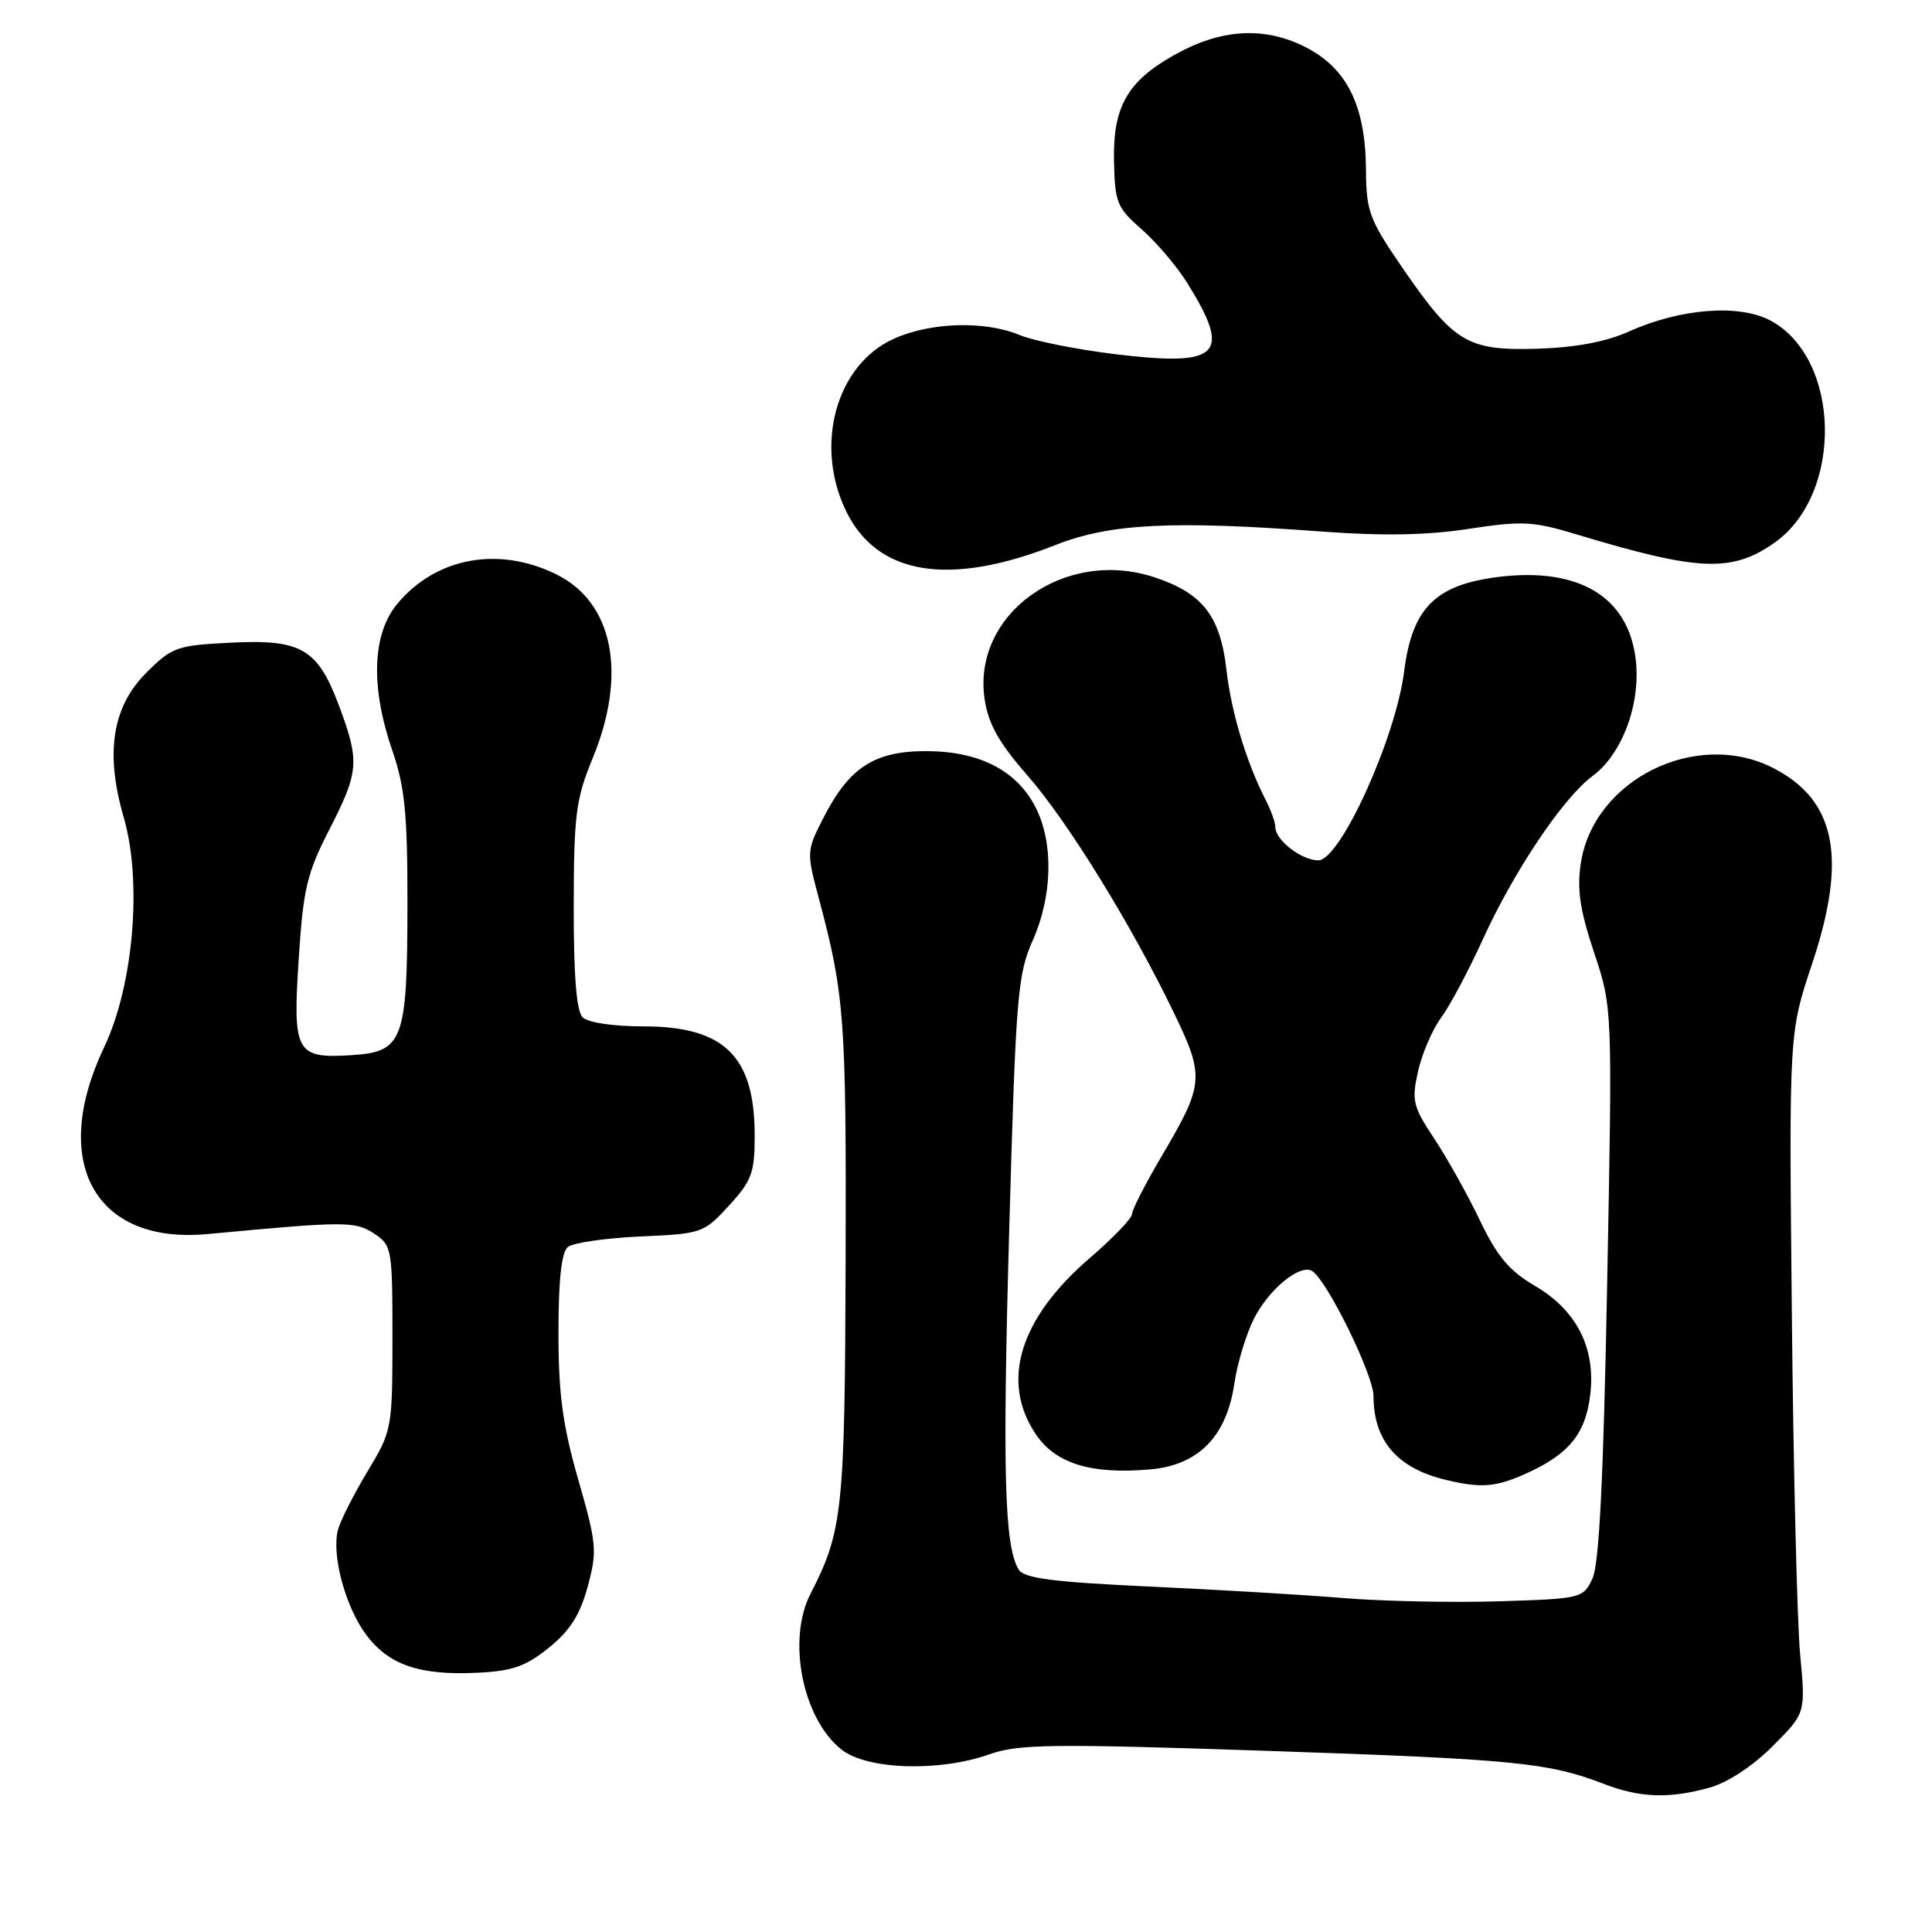 <?xml version="1.0" encoding="UTF-8" standalone="no"?>
<!DOCTYPE svg PUBLIC "-//W3C//DTD SVG 1.1//EN" "http://www.w3.org/Graphics/SVG/1.1/DTD/svg11.dtd" >
<svg xmlns="http://www.w3.org/2000/svg" xmlns:xlink="http://www.w3.org/1999/xlink" version="1.1" viewBox="0 0 256 256">
 <g >
 <path fill="currentColor"
d=" M 226.50 236.88 C 228.91 236.21 232.24 234.03 234.88 231.38 C 239.26 227.00 239.26 227.00 238.53 219.25 C 238.13 214.99 237.63 194.71 237.43 174.19 C 237.05 136.88 237.05 136.88 240.12 127.69 C 244.80 113.65 243.27 106.01 234.93 101.75 C 224.74 96.56 211.12 103.33 209.46 114.42 C 208.94 117.86 209.36 120.63 211.22 126.21 C 213.66 133.50 213.66 133.50 212.96 170.00 C 212.47 195.89 211.90 207.27 211.01 209.16 C 209.78 211.78 209.56 211.84 198.63 212.18 C 192.51 212.37 183.22 212.18 178.00 211.75 C 172.78 211.32 161.17 210.63 152.20 210.22 C 139.53 209.63 135.70 209.13 134.99 207.99 C 133.09 204.92 132.82 195.17 133.73 162.85 C 134.60 131.97 134.83 129.14 136.84 124.62 C 139.46 118.72 139.62 111.73 137.25 107.03 C 134.78 102.14 129.85 99.57 122.86 99.53 C 115.93 99.49 112.58 101.63 109.17 108.25 C 106.85 112.76 106.85 112.85 108.53 119.15 C 111.90 131.81 112.14 135.01 112.05 166.79 C 111.95 200.20 111.67 202.85 107.39 211.20 C 104.26 217.30 106.35 227.77 111.51 231.83 C 114.91 234.51 124.46 234.81 131.12 232.45 C 134.98 231.09 139.35 231.04 168.00 232.00 C 200.72 233.11 205.17 233.55 212.50 236.37 C 217.31 238.22 221.15 238.36 226.50 236.88 Z  M 72.73 218.33 C 75.52 216.08 76.86 213.98 77.87 210.24 C 79.15 205.52 79.07 204.58 76.62 196.05 C 74.55 188.83 74.00 184.74 74.00 176.58 C 74.00 169.52 74.40 165.92 75.25 165.23 C 75.94 164.67 80.25 164.05 84.84 163.84 C 93.00 163.48 93.25 163.40 96.59 159.75 C 99.62 156.45 100.00 155.40 100.00 150.47 C 100.00 139.94 95.98 136.00 85.24 136.00 C 81.25 136.00 77.90 135.50 77.20 134.80 C 76.38 133.98 76.01 129.28 76.02 120.05 C 76.04 107.95 76.31 105.86 78.52 100.50 C 83.16 89.22 81.26 79.75 73.59 76.04 C 65.98 72.36 57.80 73.88 52.70 79.94 C 49.31 83.97 49.06 90.96 52.00 99.50 C 53.65 104.29 54.00 107.89 53.99 119.91 C 53.97 137.90 53.42 139.37 46.65 139.81 C 39.20 140.29 38.77 139.51 39.58 127.08 C 40.18 117.78 40.67 115.71 43.63 109.94 C 47.58 102.24 47.68 100.90 44.92 93.51 C 42.08 85.93 39.93 84.68 30.51 85.16 C 23.42 85.52 22.79 85.74 19.36 89.17 C 14.87 93.67 13.92 99.76 16.38 108.25 C 18.87 116.79 17.70 130.58 13.79 138.78 C 6.54 154.02 12.58 164.92 27.50 163.52 C 45.72 161.81 47.05 161.80 49.55 163.44 C 51.93 165.00 52.00 165.40 52.00 177.27 C 51.99 189.34 51.95 189.57 48.68 195.00 C 46.86 198.03 45.10 201.50 44.78 202.72 C 43.90 206.08 45.81 213.06 48.59 216.71 C 51.60 220.65 55.64 222.01 63.23 221.65 C 67.89 221.43 69.68 220.80 72.73 218.33 Z  M 202.50 195.12 C 207.99 192.60 210.15 189.86 210.73 184.68 C 211.42 178.54 208.88 173.60 203.38 170.38 C 199.97 168.38 198.37 166.47 196.07 161.66 C 194.45 158.27 191.73 153.41 190.03 150.85 C 187.21 146.60 187.03 145.84 187.90 141.94 C 188.43 139.60 189.80 136.41 190.95 134.86 C 192.10 133.30 194.56 128.69 196.42 124.60 C 200.61 115.41 207.11 105.72 211.02 102.83 C 214.95 99.92 217.41 93.32 216.75 87.45 C 215.80 79.09 209.23 75.12 198.53 76.45 C 190.17 77.50 187.11 80.57 186.05 89.00 C 184.93 97.82 177.58 114.00 174.69 114.00 C 172.46 114.00 169.00 111.33 168.99 109.60 C 168.99 108.99 168.41 107.38 167.71 106.00 C 165.16 101.04 163.15 94.39 162.52 88.80 C 161.70 81.63 159.37 78.61 152.99 76.50 C 141.07 72.54 128.78 81.36 130.47 92.66 C 130.97 95.96 132.36 98.43 136.15 102.76 C 141.51 108.89 149.93 122.55 155.60 134.31 C 159.63 142.68 159.54 143.68 153.94 153.17 C 151.77 156.85 150.00 160.31 150.00 160.87 C 150.00 161.43 147.48 164.05 144.41 166.69 C 135.09 174.70 132.53 183.05 137.26 190.06 C 139.88 193.95 144.62 195.40 152.44 194.70 C 158.82 194.13 162.54 190.32 163.56 183.31 C 163.95 180.67 165.11 176.82 166.14 174.76 C 168.13 170.82 172.26 167.43 173.87 168.42 C 175.84 169.64 182.00 182.19 182.00 184.99 C 182.00 190.88 185.12 194.53 191.50 196.07 C 196.32 197.24 198.26 197.07 202.50 195.12 Z  M 139.85 72.22 C 147.06 69.37 155.29 68.95 175.10 70.43 C 183.22 71.03 189.08 70.93 194.60 70.08 C 201.72 68.99 203.14 69.06 209.00 70.84 C 225.17 75.72 229.53 75.89 235.20 71.86 C 244.28 65.39 243.93 47.51 234.62 42.49 C 230.48 40.26 222.72 40.85 215.88 43.91 C 212.76 45.31 208.77 46.05 203.66 46.21 C 194.41 46.48 192.64 45.41 185.77 35.40 C 181.44 29.09 181.03 27.99 181.00 22.50 C 180.94 13.85 178.40 8.86 172.66 6.08 C 167.27 3.47 161.60 3.88 155.50 7.34 C 149.39 10.80 147.48 14.16 147.61 21.22 C 147.72 26.84 147.98 27.50 151.28 30.39 C 153.23 32.10 155.95 35.30 157.32 37.50 C 163.26 47.05 161.67 48.61 147.77 46.93 C 142.67 46.31 136.98 45.17 135.13 44.40 C 130.47 42.47 123.29 42.68 118.39 44.91 C 110.80 48.36 107.87 58.96 112.10 67.70 C 116.22 76.23 125.76 77.78 139.85 72.22 Z "/>
</g>
</svg>